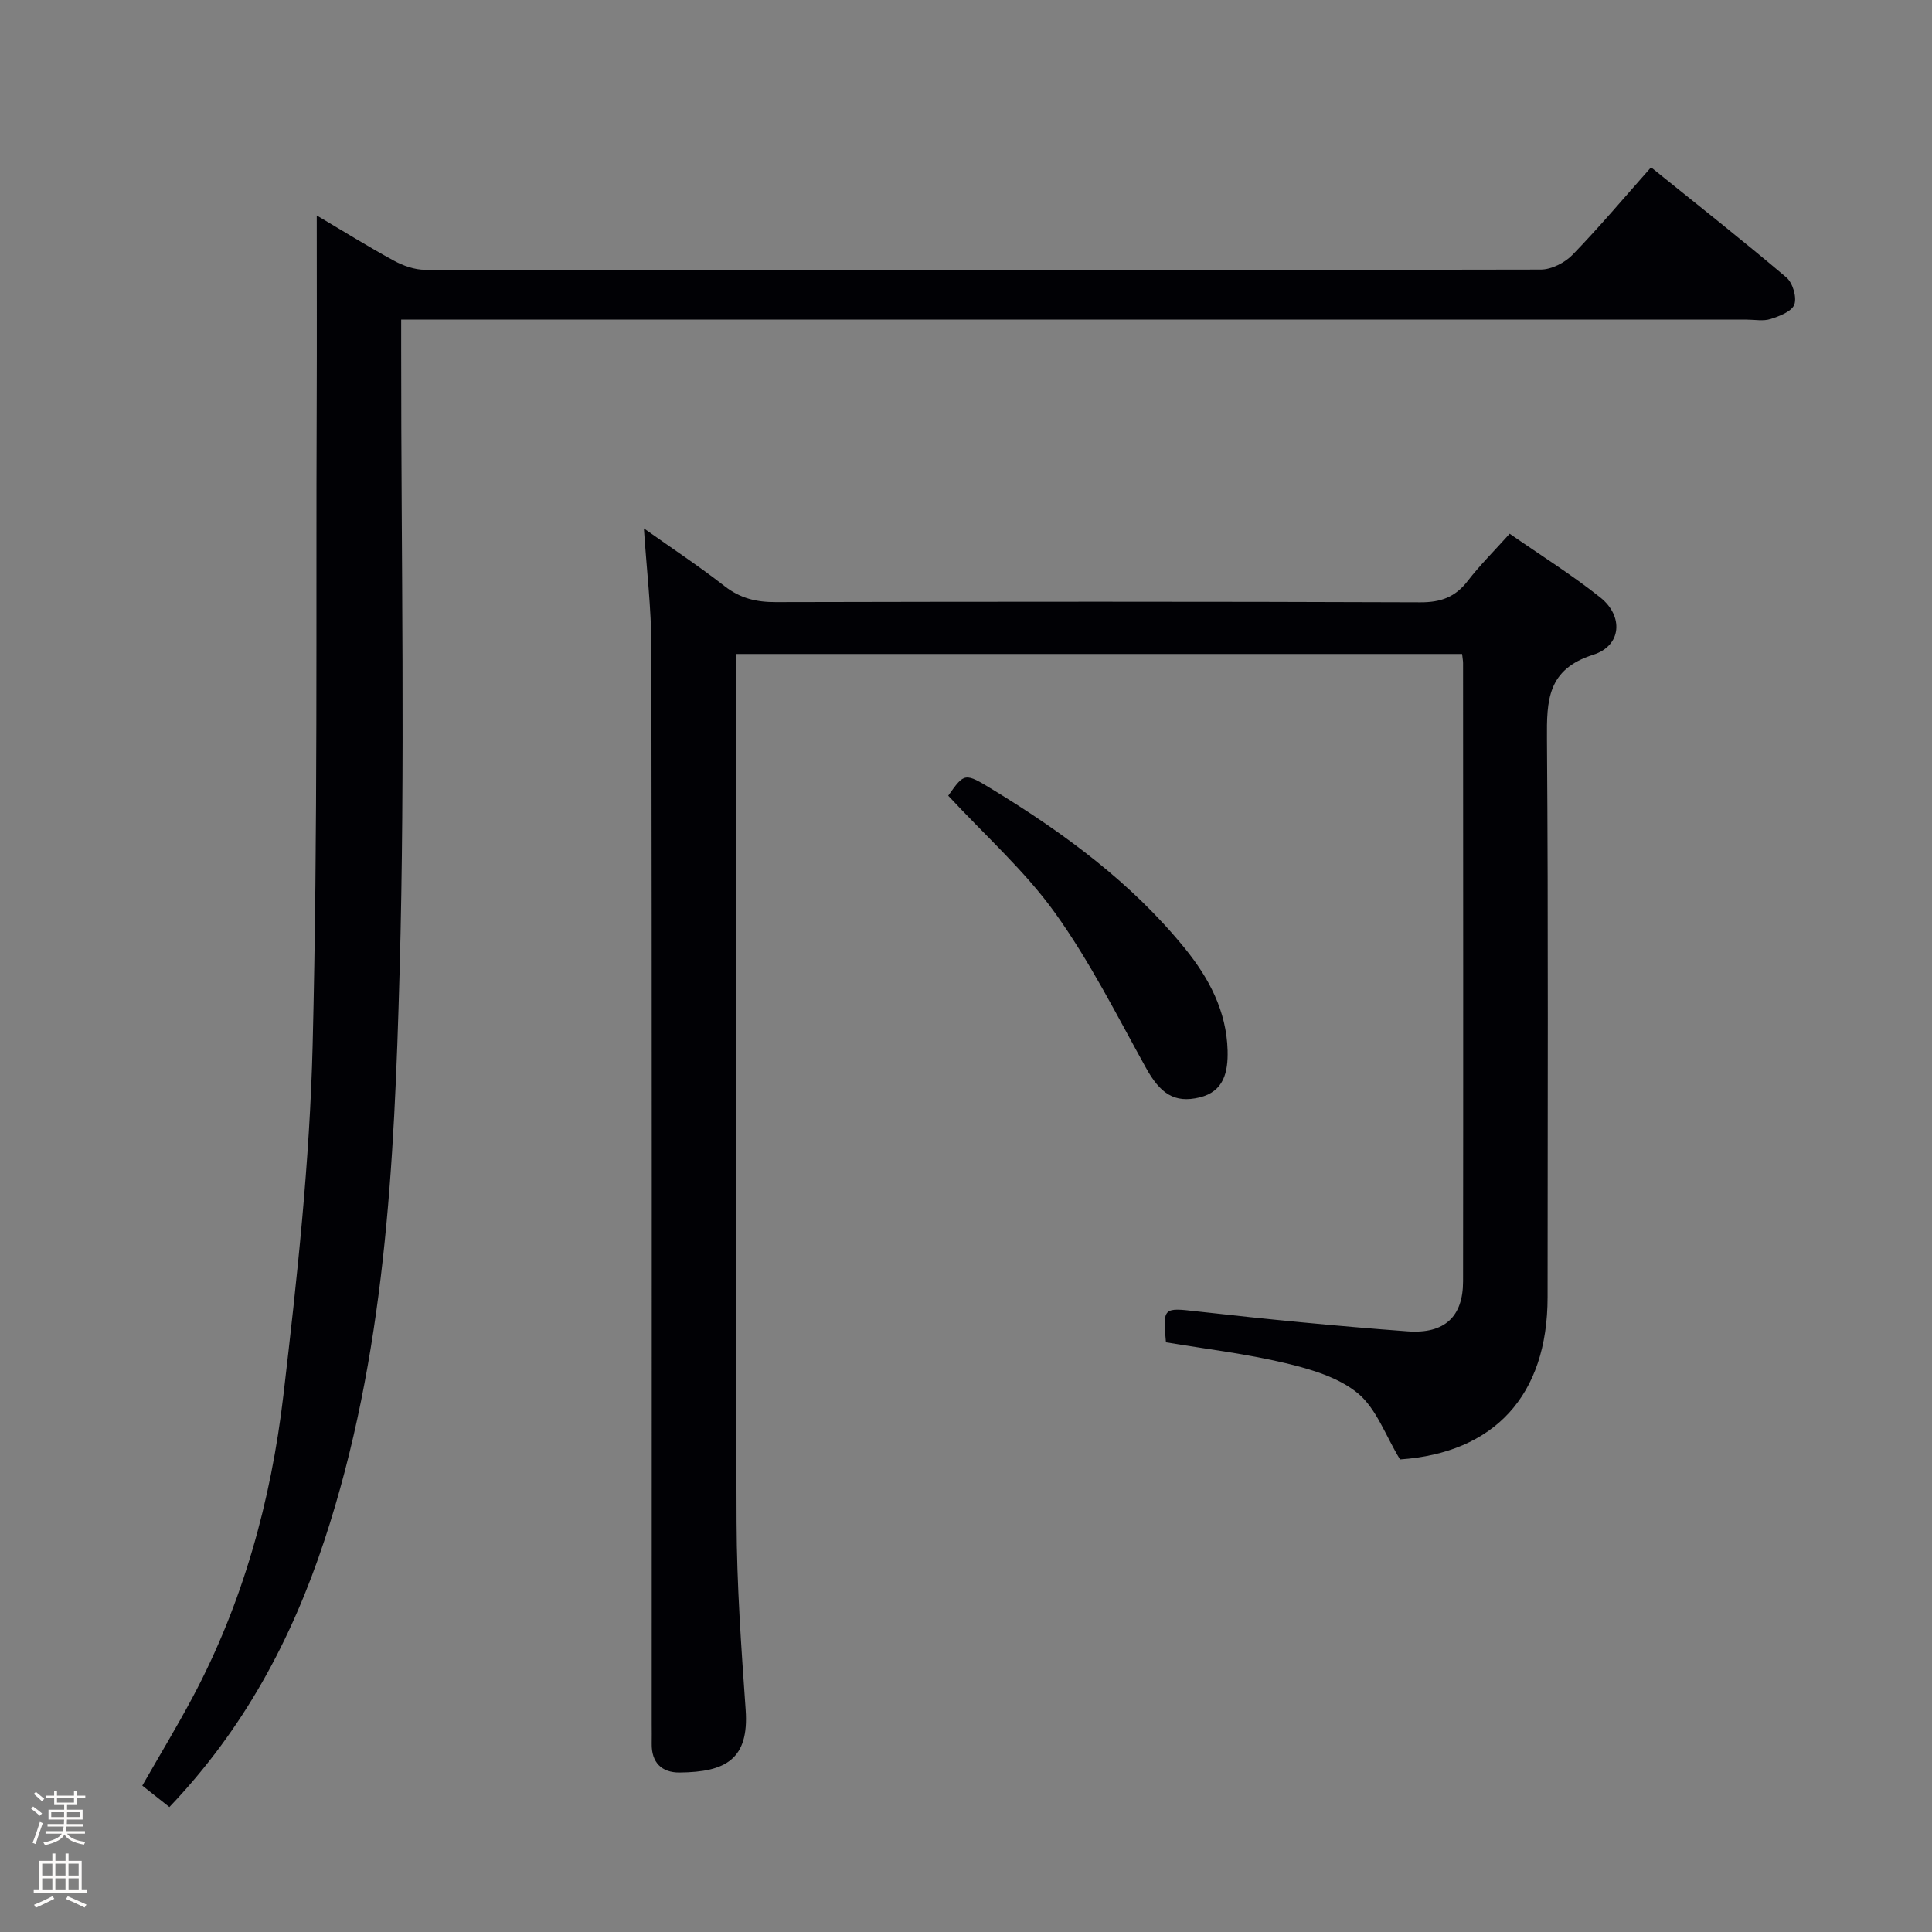 <svg enable-background="new 0 0 400 400" viewBox="0 0 400 400" xmlns="http://www.w3.org/2000/svg"><rect x="0" y="0" width="400" height="400" fill="#808080" stroke="none"/><path d="m6.44 374.46.42-.45c.65.47 1.27.95 1.85 1.44l-.45.49c-.65-.56-1.25-1.06-1.82-1.48m.93 7.33-.63-.26c.55-1.36 1.05-2.8 1.52-4.33.19.1.38.19.59.27-.46 1.29-.95 2.73-1.48 4.32m-.38-10.38.44-.42c.43.34 1.01.82 1.74 1.44l-.49.49c-.53-.51-1.09-1.01-1.69-1.51m2.5.35h1.72v-1.04h.59v1.04h3.52v-1.04h.59v1.04h1.75v.53h-1.75v1.42h-2.03v.97h3.22v2.03h-3.24c0 .35-.01.66-.03.93h3.32v.53h-3.37c-.03.27-.08.58-.15.94h3.96v.53h-3.71c.67.92 1.93 1.48 3.79 1.68-.13.24-.23.44-.29.59-2.13-.38-3.48-1.08-4.04-2.12-.43.97-1.77 1.72-4.03 2.23-.09-.19-.2-.37-.33-.55 2.1-.42 3.37-1.03 3.81-1.83h-3.36v-.53h3.58c.08-.29.13-.61.16-.94h-3.33v-.53h3.39c.02-.27.04-.58.04-.93h-3.23v-2.03h3.25v-.97h-2.07v-1.42h-1.73zm1.12 3.44v1h2.65c.01-.3.02-.44.01-.4v-.25-.35zm1.19-2h3.52v-.91h-3.52zm4.71 2h-2.63v.59c0 .15-.01.28-.01.4h2.64z" fill="#fcfbfa"/><path d="m13.56 383.74h.63v1.52h2.72v6.07h1.13v.6h-11.06v-.6h1.13v-6.07h2.73v-1.52h.63v1.52h2.1v-1.52zm-2.69 8.83.38.56c-1.24.63-2.53 1.25-3.85 1.85-.1-.21-.21-.42-.34-.63 1.36-.55 2.63-1.15 3.81-1.78m-2.13-4.27h2.1v-2.45h-2.1zm0 3.04h2.1v-2.46h-2.1zm2.72-3.04h2.1v-2.45h-2.1zm0 3.04h2.1v-2.46h-2.1zm6.07 3.6c-1.41-.71-2.7-1.3-3.86-1.78l.35-.56c1.45.62 2.75 1.19 3.88 1.72zm-1.25-9.09h-2.1v2.45h2.1zm-2.09 5.49h2.1v-2.46h-2.1z" fill="#fcfbfa"/><g fill="#010105"><path d="m133.31 109.4c5.68 4.03 11.35 7.77 16.69 11.94 3.23 2.53 6.57 3.33 10.59 3.32 44.5-.1 88.99-.13 133.49.04 4.26.02 7.24-1.1 9.8-4.43 2.53-3.28 5.49-6.22 8.68-9.77 6.37 4.43 12.84 8.48 18.77 13.2 4.85 3.86 4.4 10-1.45 11.85-9.55 3.03-9.66 9.46-9.6 17.51.29 38.49.13 76.99.13 115.49 0 20.44-11.1 32.26-30.55 33.61-3.01-4.95-4.88-10.49-8.7-13.67-3.99-3.31-9.71-5-14.95-6.25-8.18-1.96-16.58-2.95-24.81-4.33-.7-7.28-.45-7.18 6.35-6.41 14.53 1.64 29.09 3.06 43.66 4.14 7.73.57 11.5-3.07 11.5-10.36.05-42.66.02-85.33 0-127.99 0-.49-.1-.98-.2-1.89-49.87 0-99.75 0-150.3 0v5.27c0 58.16-.11 116.32.09 174.48.04 12.96.97 25.92 1.88 38.86.72 10.23-4.14 12.89-13.69 12.97-3.68.03-5.84-2.06-5.76-6 .03-1.33 0-2.67 0-4 0-74.33.05-148.65-.07-222.98-.01-8.04-.99-16.1-1.55-24.6z"/><path d="m341.83 34.64c9.49 7.66 18.89 15.06 28.01 22.79 1.31 1.11 2.2 4.07 1.66 5.61-.49 1.42-3.06 2.41-4.9 3-1.51.49-3.3.13-4.97.13-90.48 0-180.97 0-271.45 0-2.14 0-4.28 0-7.12 0v6.19c-.02 42.99.86 86.01-.33 128.97-1.1 39.63-2.95 79.39-15.58 117.63-6.77 20.49-16.7 39.05-32.08 55.17-1.82-1.44-3.58-2.83-5.61-4.44 3.54-6.19 7.13-12.12 10.39-18.23 10.45-19.6 16.27-40.76 18.83-62.62 2.82-24.07 5.45-48.27 6.05-72.46 1.1-44.28.66-88.6.84-132.9.05-12.79.01-25.58.01-38.87 5.25 3.1 10.53 6.4 15.99 9.37 1.93 1.05 4.29 1.88 6.46 1.88 76.99.09 153.97.11 230.96-.05 2.24 0 5.02-1.43 6.62-3.09 5.54-5.72 10.67-11.82 16.22-18.08z"/><path d="m196.32 164.74c3.38-4.78 3.4-4.81 9.25-1.24 14.81 9.05 28.7 19.26 39.73 32.83 4.98 6.13 8.65 12.99 8.86 21.18.11 4.41-.75 8.49-5.81 9.7-5.24 1.26-8.16-.84-11.09-6.12-6.01-10.85-11.62-22.04-18.82-32.07-6.22-8.68-14.41-15.96-22.12-24.28z"/></g></svg>
